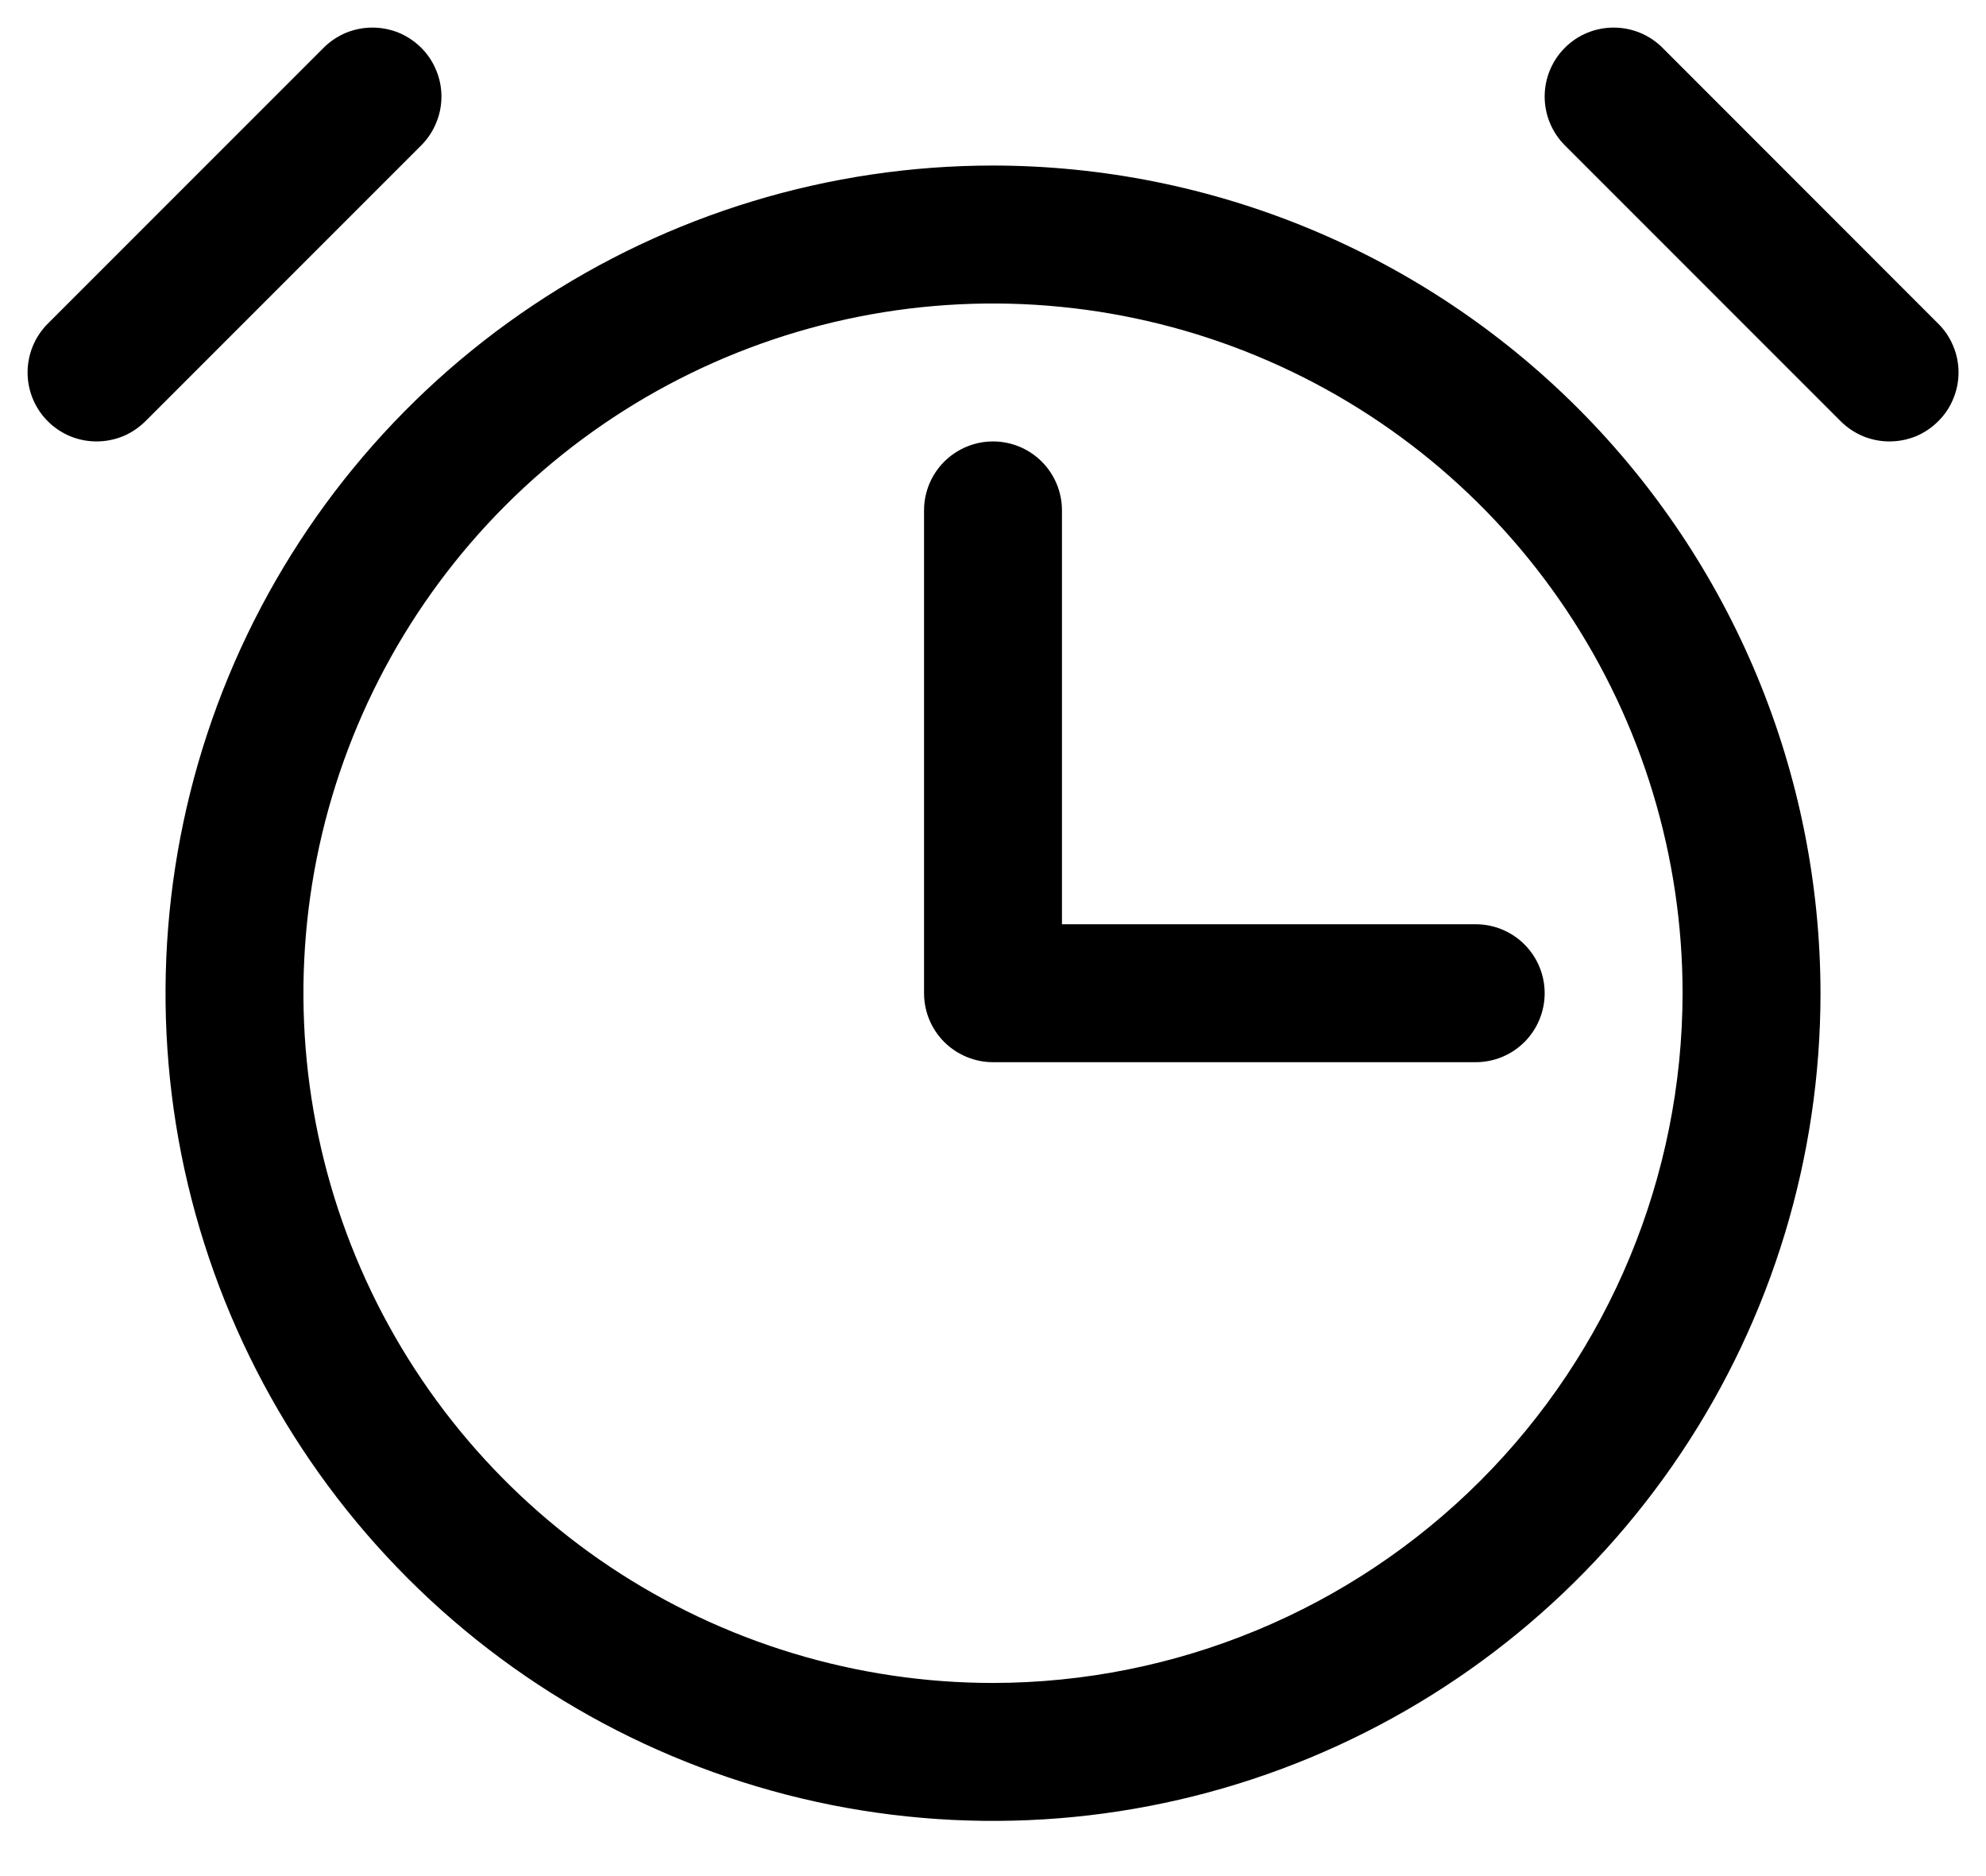 <svg width="18" height="17" viewBox="0 0 18 17" fill="none" xmlns="http://www.w3.org/2000/svg">
<path d="M9 1.5C7.517 1.5 6.067 1.94 4.834 2.764C3.6 3.588 2.639 4.759 2.071 6.13C1.504 7.5 1.355 9.008 1.644 10.463C1.934 11.918 2.648 13.254 3.697 14.303C4.746 15.352 6.082 16.066 7.537 16.356C8.992 16.645 10.5 16.497 11.87 15.929C13.241 15.361 14.412 14.4 15.236 13.167C16.061 11.933 16.5 10.483 16.5 9C16.498 7.011 15.707 5.105 14.301 3.699C12.895 2.293 10.989 1.502 9 1.5ZM9 15.25C7.764 15.25 6.556 14.883 5.528 14.197C4.5 13.51 3.699 12.534 3.226 11.392C2.753 10.25 2.629 8.993 2.87 7.781C3.112 6.568 3.707 5.455 4.581 4.58C5.455 3.706 6.569 3.111 7.781 2.87C8.993 2.629 10.25 2.753 11.392 3.226C12.534 3.699 13.51 4.5 14.197 5.528C14.884 6.555 15.25 7.764 15.25 9C15.248 10.657 14.589 12.245 13.418 13.417C12.246 14.589 10.657 15.248 9 15.25ZM3.818 1.317L1.318 3.817C1.259 3.875 1.191 3.921 1.115 3.953C1.039 3.984 0.957 4 0.875 4C0.793 4 0.712 3.984 0.636 3.953C0.56 3.921 0.491 3.875 0.433 3.817C0.316 3.7 0.25 3.541 0.25 3.375C0.25 3.209 0.316 3.05 0.433 2.933L2.933 0.433C2.991 0.375 3.06 0.329 3.136 0.297C3.212 0.266 3.293 0.25 3.375 0.25C3.457 0.25 3.539 0.266 3.615 0.297C3.691 0.329 3.759 0.375 3.818 0.433C3.876 0.491 3.922 0.56 3.953 0.636C3.985 0.711 4.001 0.793 4.001 0.875C4.001 0.957 3.985 1.038 3.953 1.114C3.922 1.19 3.876 1.259 3.818 1.317ZM17.567 3.817C17.509 3.875 17.441 3.921 17.365 3.953C17.289 3.984 17.207 4 17.125 4C17.043 4 16.962 3.984 16.886 3.953C16.81 3.921 16.741 3.875 16.683 3.817L14.183 1.317C14.066 1.2 14 1.041 14 0.875C14 0.709 14.066 0.55 14.183 0.433C14.3 0.315 14.46 0.25 14.625 0.25C14.791 0.25 14.95 0.315 15.068 0.433L17.567 2.933C17.626 2.991 17.672 3.06 17.703 3.136C17.735 3.211 17.751 3.293 17.751 3.375C17.751 3.457 17.735 3.538 17.703 3.614C17.672 3.69 17.626 3.759 17.567 3.817ZM13.375 8.375C13.541 8.375 13.7 8.441 13.817 8.558C13.934 8.675 14 8.834 14 9C14 9.166 13.934 9.325 13.817 9.442C13.7 9.559 13.541 9.625 13.375 9.625H9C8.835 9.625 8.676 9.559 8.558 9.442C8.441 9.325 8.375 9.166 8.375 9V4.625C8.375 4.459 8.441 4.3 8.558 4.183C8.676 4.066 8.835 4 9 4C9.166 4 9.325 4.066 9.442 4.183C9.559 4.3 9.625 4.459 9.625 4.625V8.375H13.375Z" fill="black"/>
</svg>
